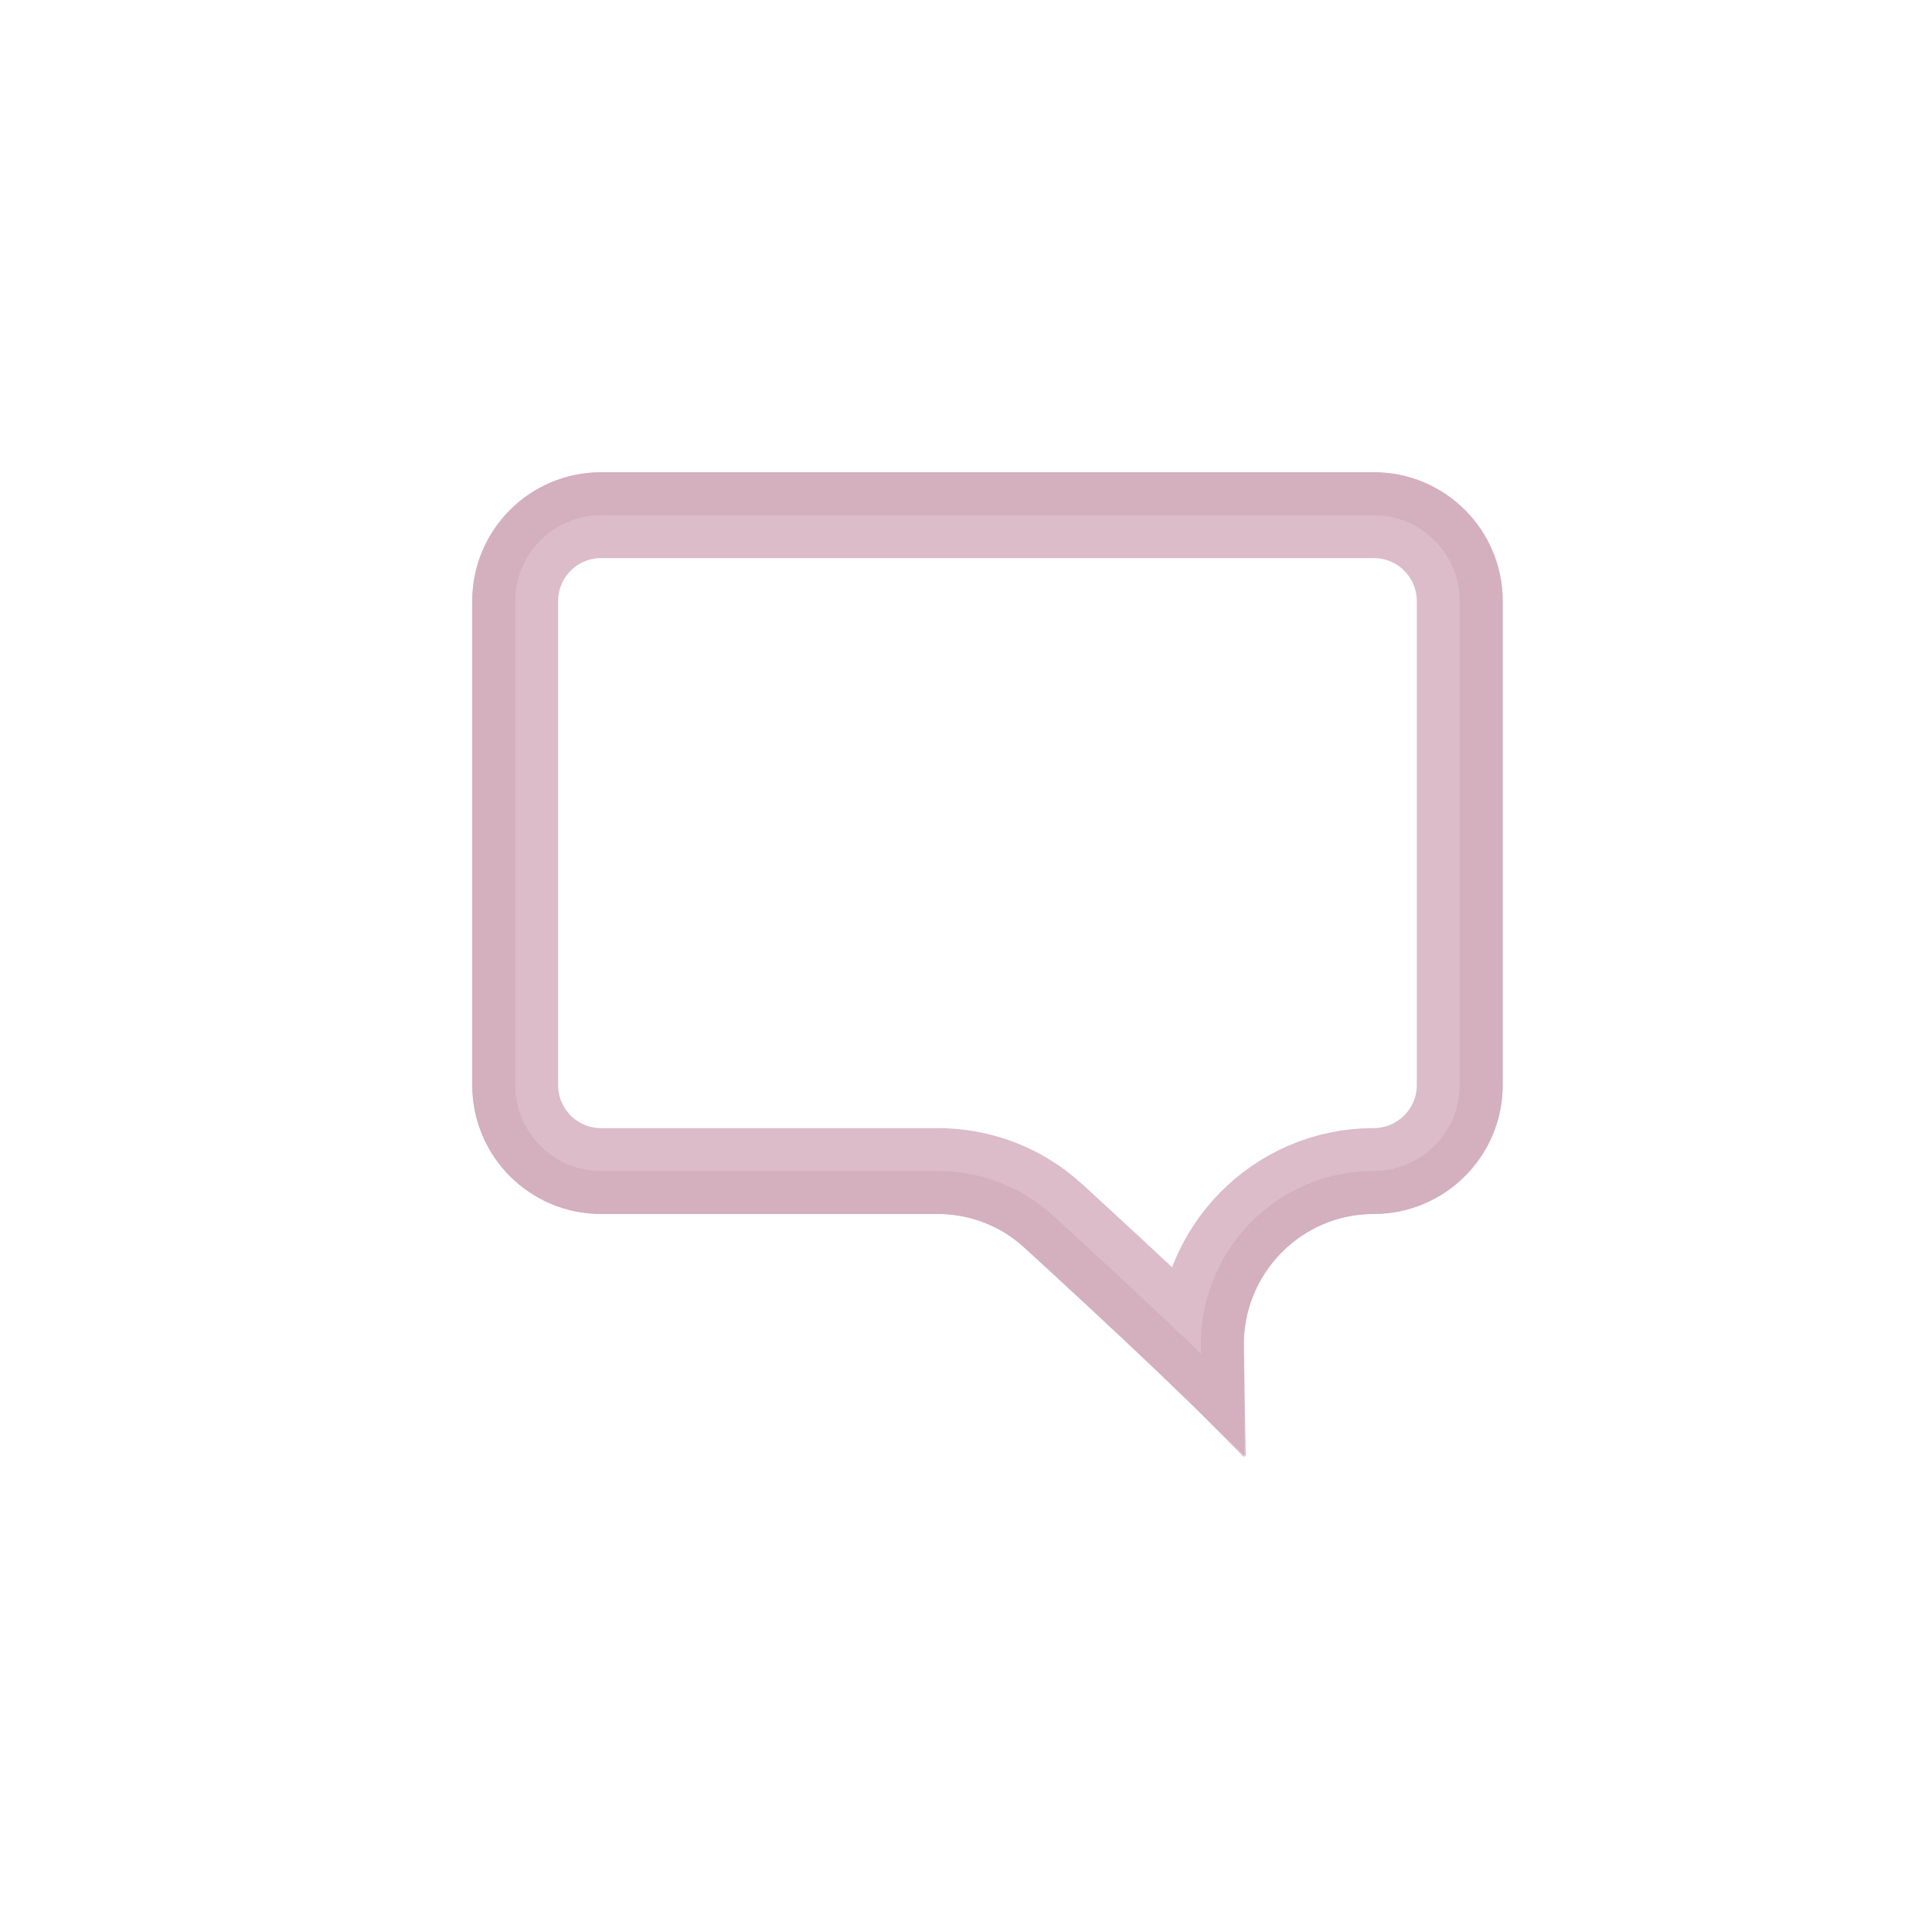 <svg width="45" height="45" viewBox="0 0 45 45" fill="none" xmlns="http://www.w3.org/2000/svg">
<path d="M14 11.5H32C33.381 11.5 34.5 12.619 34.5 14V25.276C34.5 26.655 33.376 27.776 31.994 27.776C30.026 27.776 28.446 29.396 28.471 31.358C28.477 31.844 28.481 32.32 28.481 32.73C28.146 32.392 27.732 31.991 27.287 31.567C26.235 30.563 24.996 29.422 24.191 28.685C23.548 28.097 22.711 27.776 21.843 27.776H14C12.619 27.776 11.5 26.656 11.5 25.276V14C11.5 12.619 12.619 11.5 14 11.5Z" stroke="#D2ABBA" stroke-opacity="0.8"/>
<path d="M14 12H32C33.105 12 34 12.895 34 14V25.276C34 26.378 33.101 27.276 31.994 27.276C29.745 27.276 27.942 29.126 27.971 31.364C27.971 31.42 27.972 31.476 27.973 31.531C27.862 31.424 27.748 31.315 27.632 31.205C26.576 30.198 25.334 29.053 24.528 28.316C23.793 27.642 22.835 27.276 21.843 27.276H14C12.895 27.276 12 26.38 12 25.276V14C12 12.895 12.895 12 14 12Z" stroke="#D2ABBA" stroke-opacity="0.8" stroke-width="2"/>
</svg>
